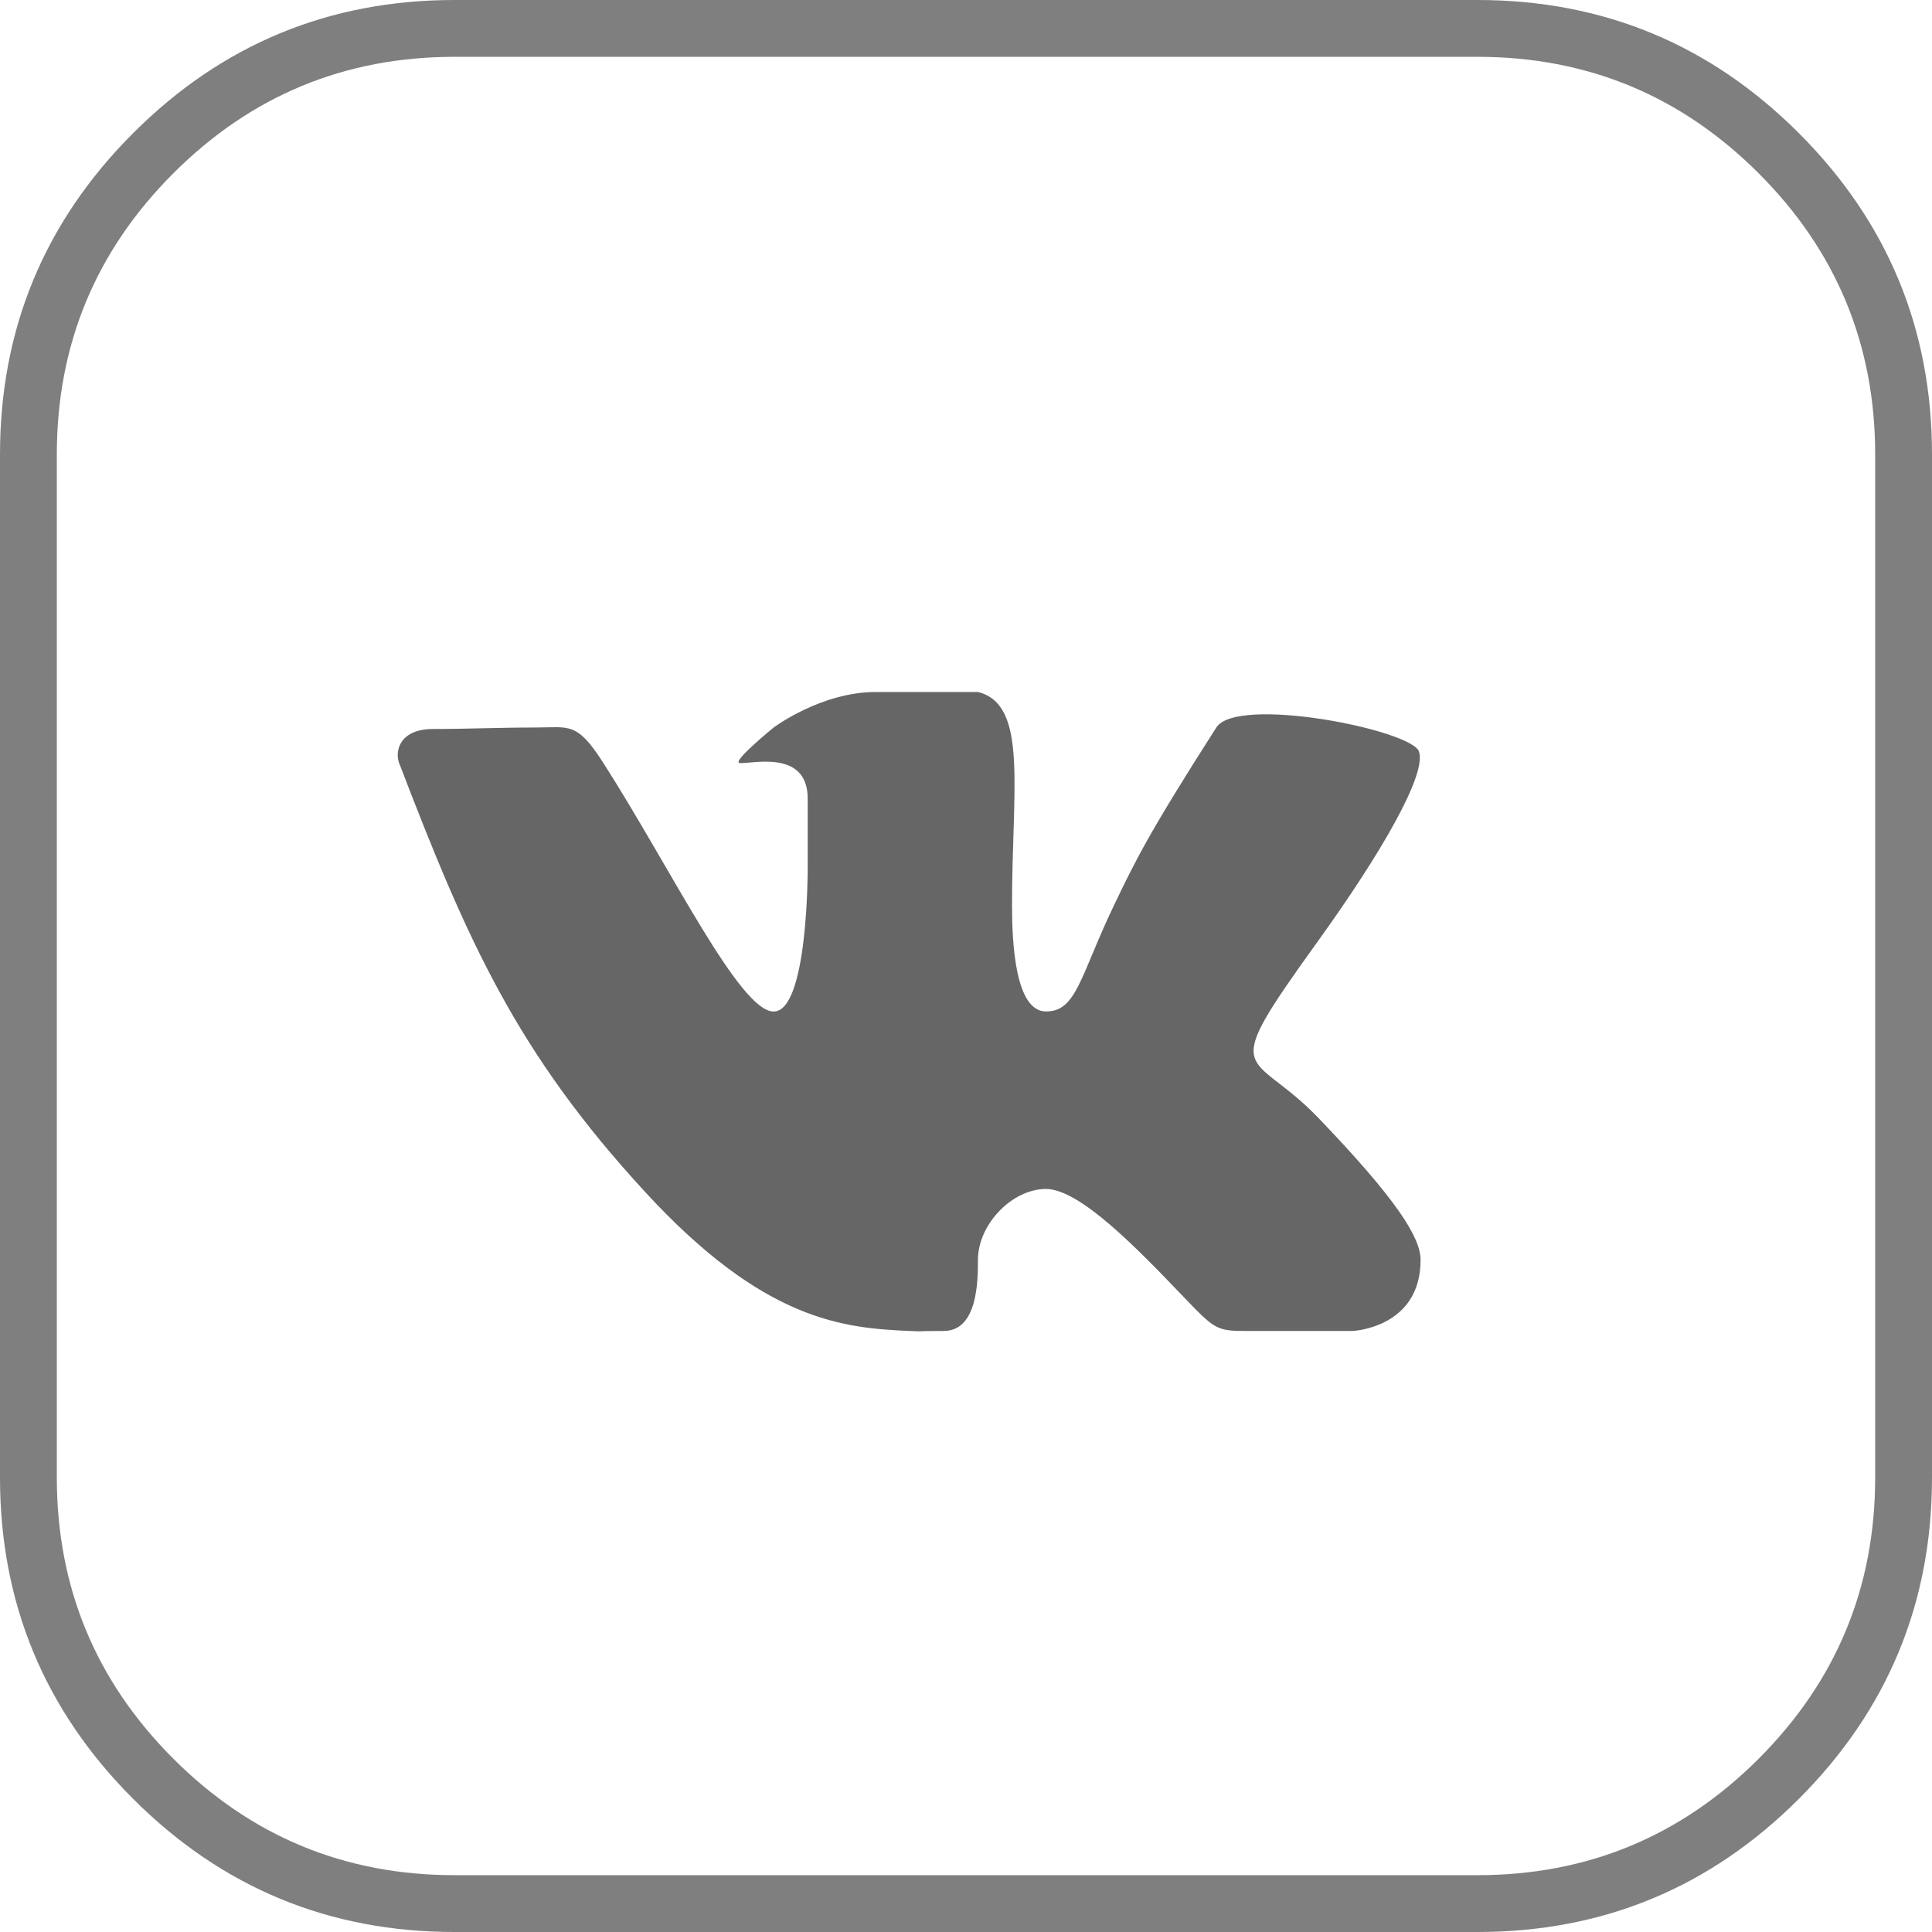<svg xmlns="http://www.w3.org/2000/svg" viewBox="0 0 34 34">
  <defs/>
  <g fill="currentColor">
    <path fill-opacity=".502" fill-rule="evenodd" d="M7.999 0h18.002q3.313 0 5.656 2.343C33.219 3.905 34 5.79 34 7.999v18.002c0 2.209-.781 4.094-2.343 5.656C30.095 33.219 28.21 34 26.001 34H7.999c-2.209 0-4.094-.781-5.656-2.343Q0 29.314 0 26.001V7.999q0-3.313 2.343-5.656Q4.686 0 7.999 0zm0 1Q5.1 1 3.05 3.05T1 7.999v18.002q0 2.899 2.05 4.949Q5.1 33 7.999 33h18.002c1.933 0 3.582-.683 4.949-2.05Q33 28.9 33 26.001V7.999c0-1.933-.683-3.582-2.05-4.949Q28.9 1 26.001 1H7.999z"/>
    <path fill-opacity=".6" d="M16.611 23.422c.599 0 .599-.9.599-1.249 0-.625.599-1.249 1.198-1.249.599 0 1.627 1.071 2.397 1.874.599.625.599.625 1.198.625h1.798S25 23.374 25 22.173c0-.391-.41-1.053-1.798-2.499-1.198-1.249-1.813-.604 0-3.123 1.104-1.534 1.908-2.924 1.77-3.325-.132-.383-3.203-.993-3.567-.423-1.198 1.874-1.418 2.333-1.798 3.123-.599 1.249-.658 1.874-1.198 1.874-.545 0-.599-1.212-.599-1.874 0-2.065.287-3.526-.599-3.748h-1.798c-.965 0-1.798.625-1.798.625s-.744.605-.599.625c.179.025 1.198-.259 1.198.625v1.249s.005 2.499-.599 2.499c-.599 0-1.798-2.499-2.996-4.373-.47-.735-.599-.625-1.198-.625-.642 0-1.198.026-1.798.026-.599 0-.676.398-.599.599 1.198 3.123 2.059 5.085 4.336 7.556 2.088 2.267 3.483 2.388 4.651 2.439.3.013 0 0 .599 0z"/>
  </g>
</svg>
